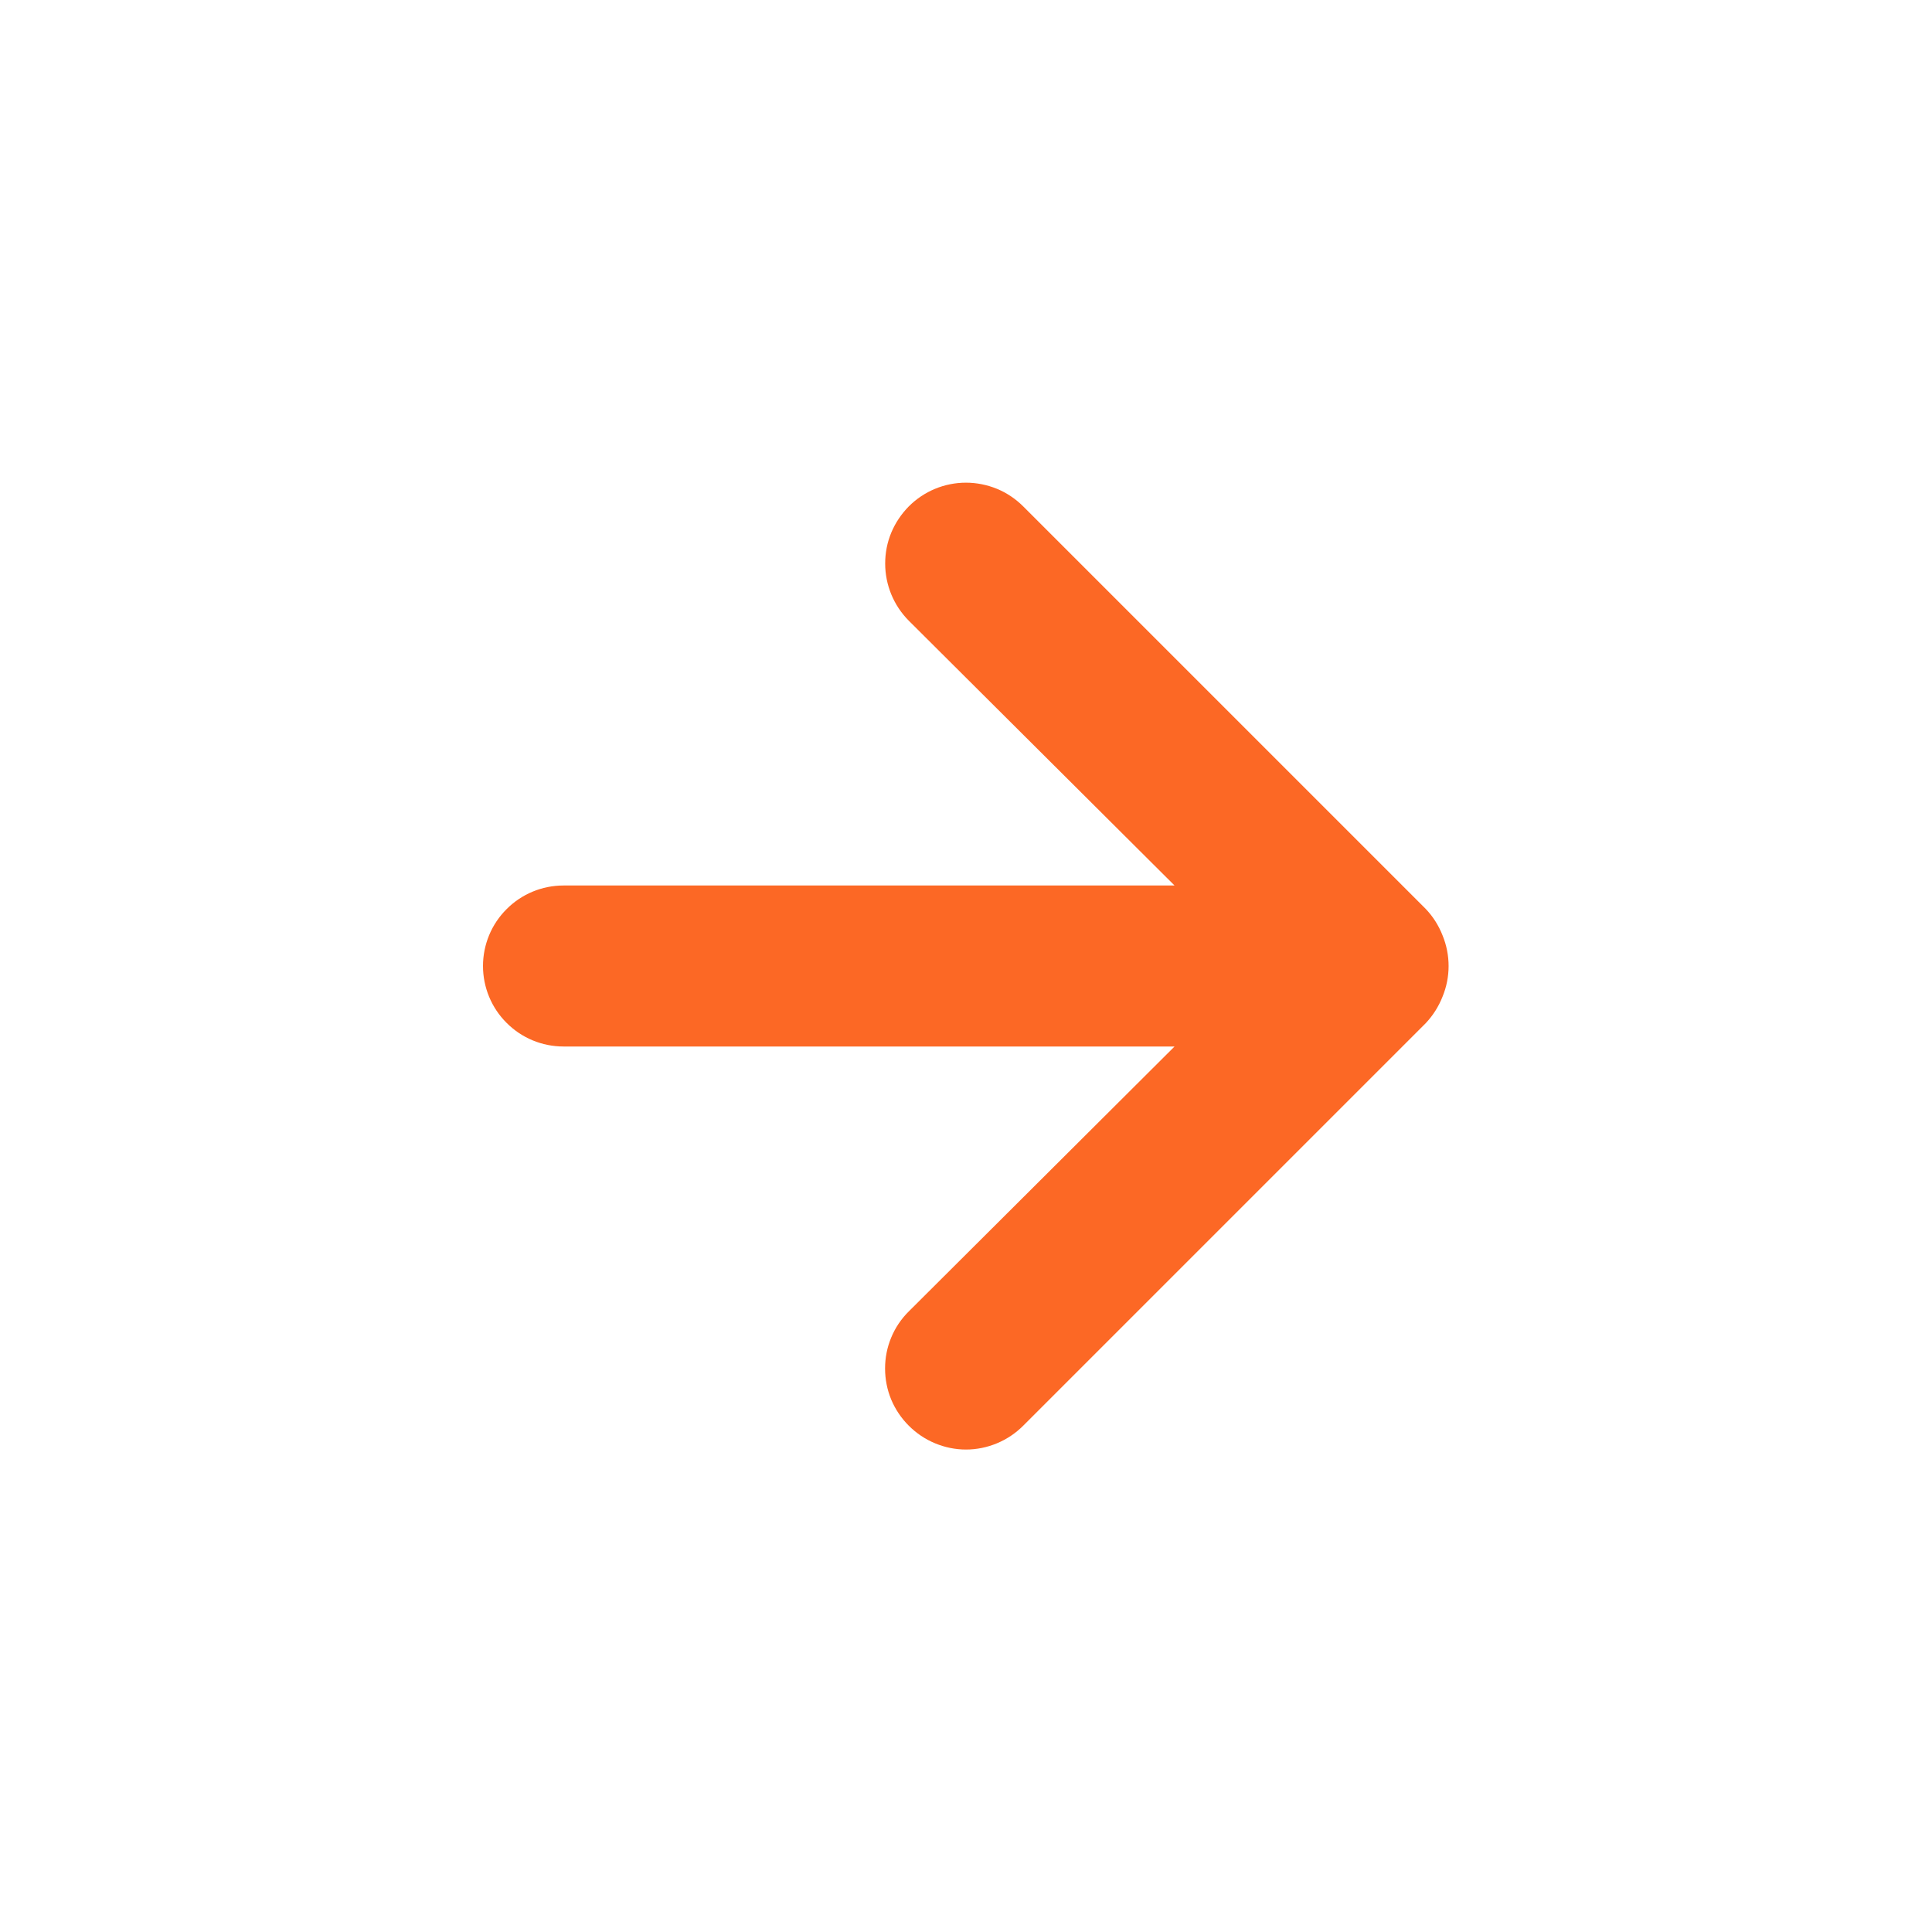 <svg width="18" height="18" viewBox="0 0 18 18" fill="none" xmlns="http://www.w3.org/2000/svg">
<path d="M13.44 8.715C13.404 8.623 13.351 8.539 13.283 8.468L9.533 4.718C9.463 4.648 9.38 4.592 9.288 4.554C9.197 4.517 9.099 4.497 9 4.497C8.8 4.497 8.609 4.576 8.467 4.718C8.398 4.788 8.342 4.871 8.304 4.962C8.266 5.053 8.247 5.151 8.247 5.25C8.247 5.45 8.326 5.641 8.467 5.783L10.943 8.25H5.25C5.051 8.25 4.86 8.329 4.72 8.47C4.579 8.61 4.5 8.801 4.5 9C4.5 9.199 4.579 9.39 4.72 9.53C4.86 9.671 5.051 9.75 5.25 9.75H10.943L8.467 12.218C8.397 12.287 8.341 12.37 8.303 12.462C8.265 12.553 8.246 12.651 8.246 12.75C8.246 12.849 8.265 12.947 8.303 13.039C8.341 13.13 8.397 13.213 8.467 13.283C8.537 13.353 8.62 13.409 8.712 13.447C8.803 13.485 8.901 13.505 9 13.505C9.099 13.505 9.197 13.485 9.288 13.447C9.38 13.409 9.463 13.353 9.533 13.283L13.283 9.533C13.351 9.461 13.404 9.377 13.44 9.285C13.515 9.103 13.515 8.898 13.44 8.715Z" fill="#FC6825"/>
</svg>
